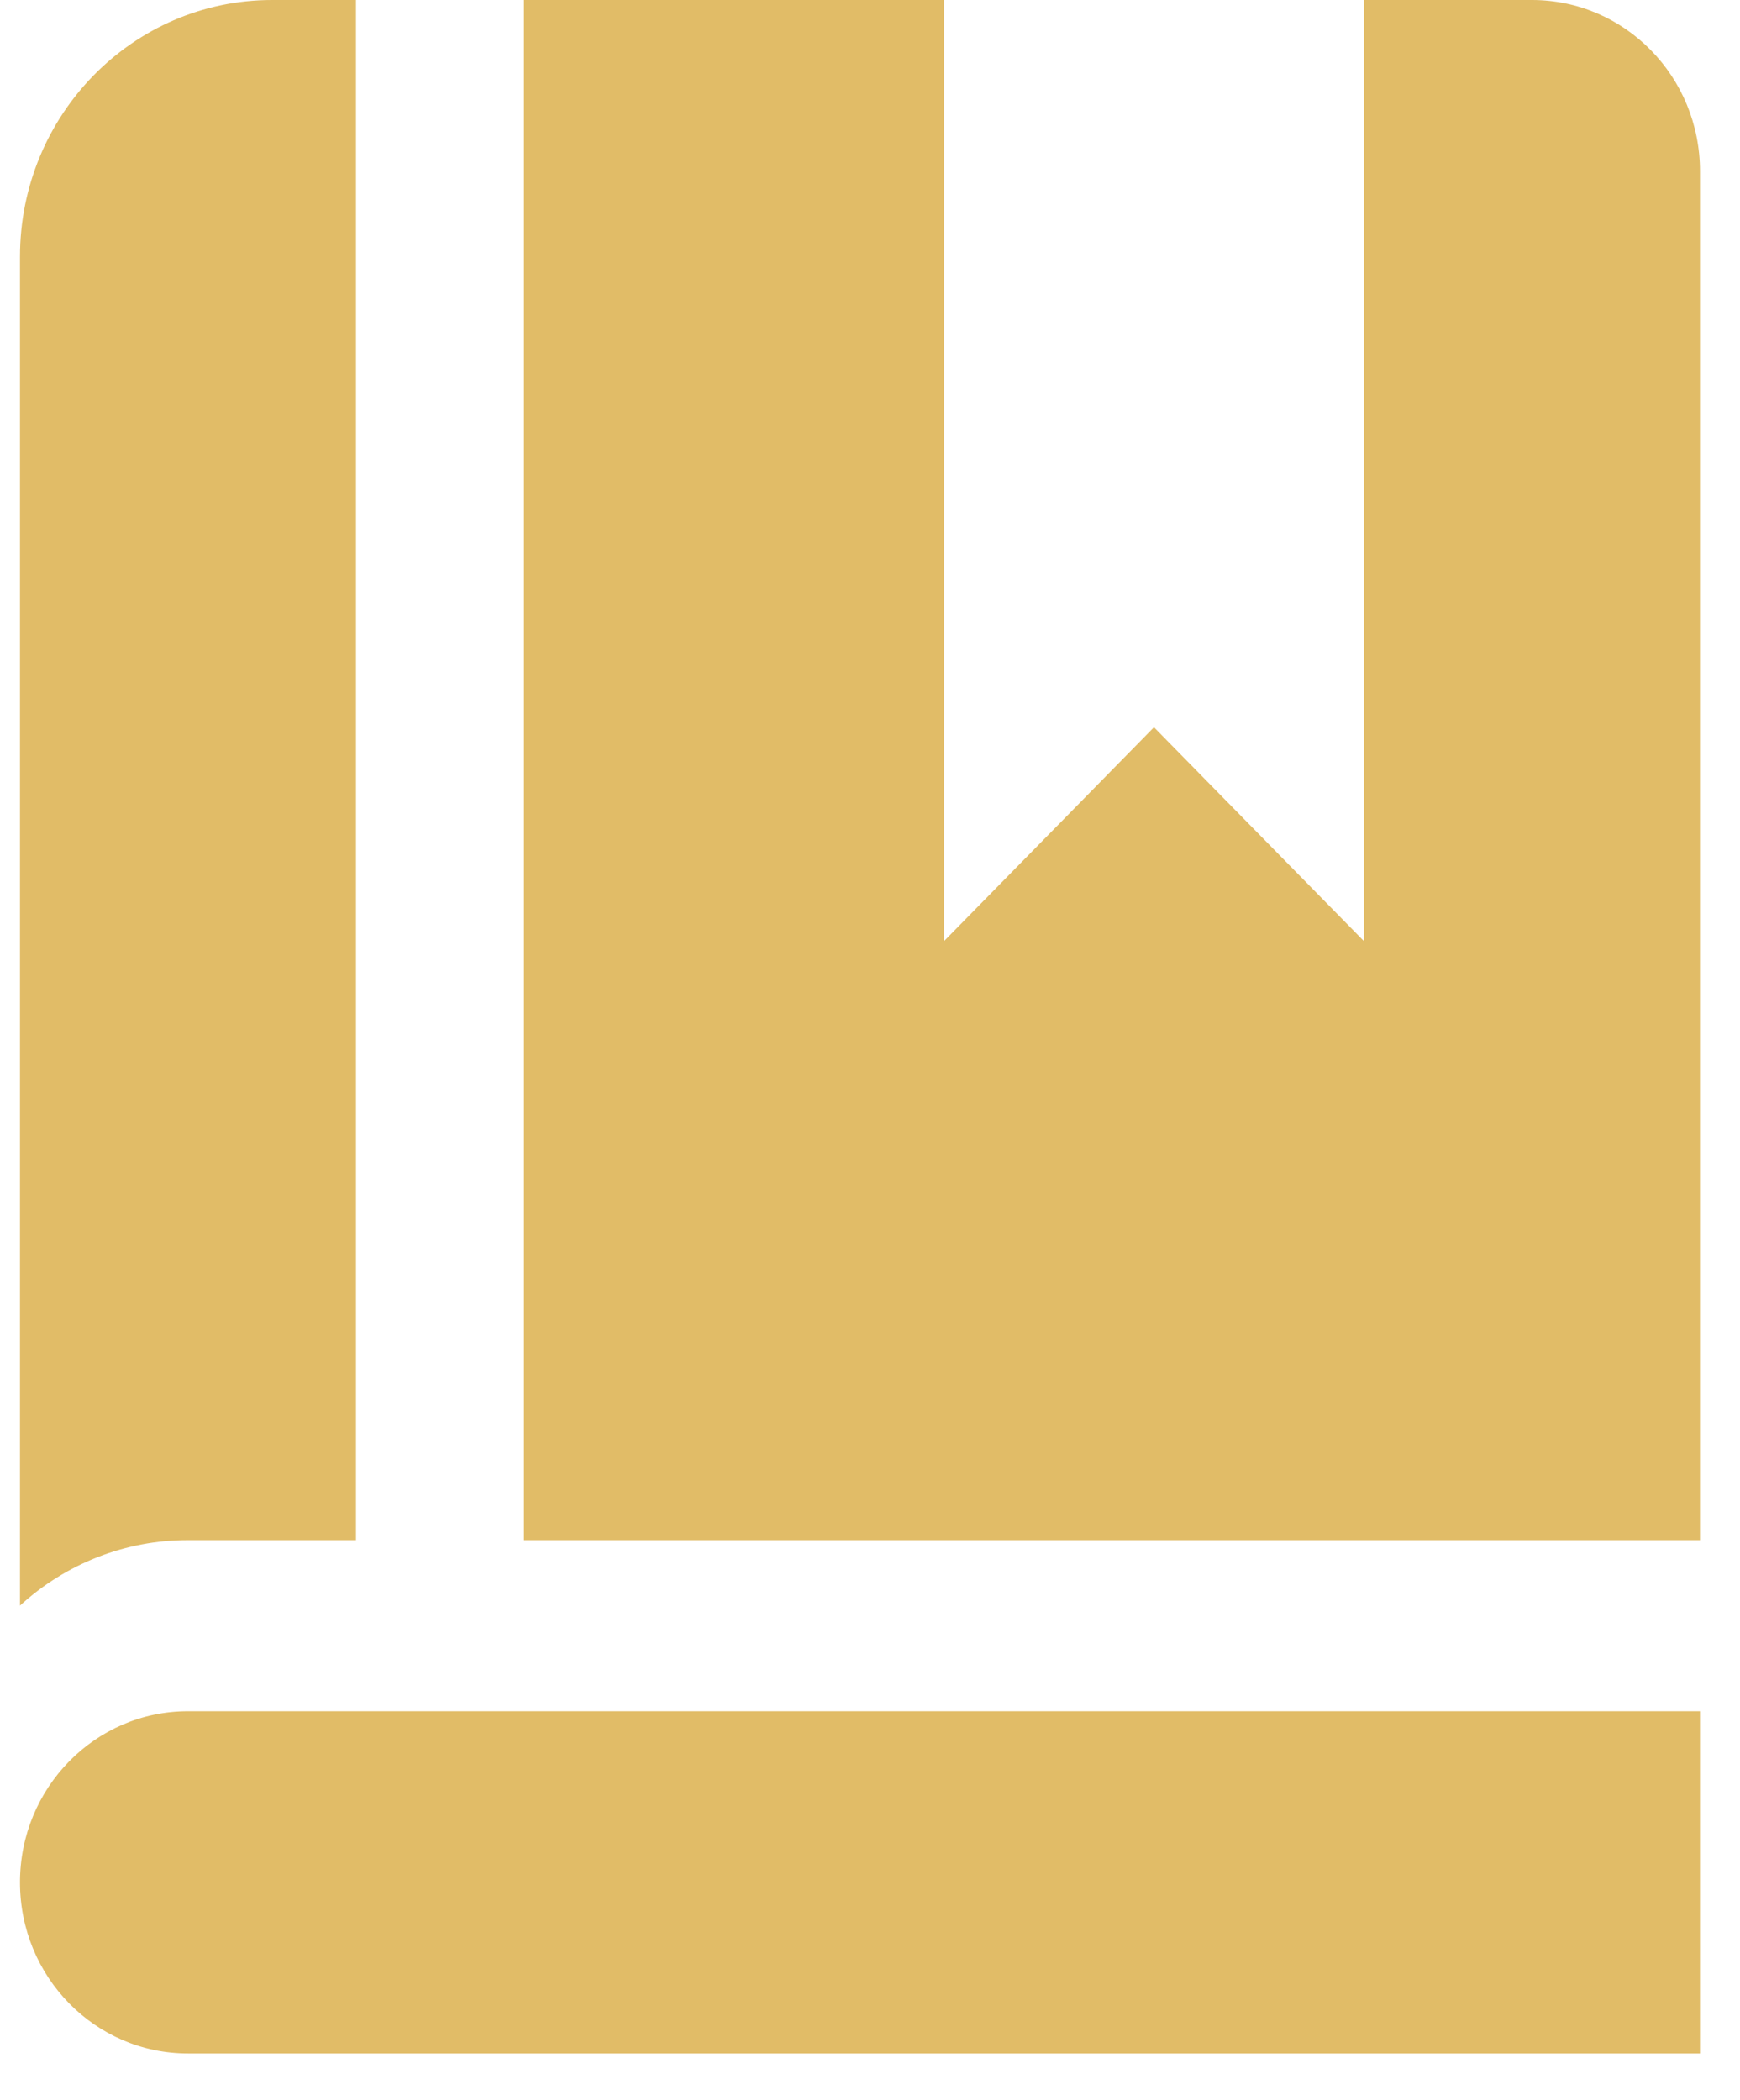 <svg width="29" height="35" viewBox="0 0 29 35" fill="none" xmlns="http://www.w3.org/2000/svg">
<path d="M3.133 25.667C2.1 25.665 1.102 26.053 0.333 26.758V4.278C0.333 1.915 2.214 0 4.533 0H5.933V25.667H3.133ZM25.533 0H22.733V15.685L19.233 12.12L15.733 15.685V0H8.733V25.667H28.333V2.852C28.333 1.276 27.08 0 25.533 0ZM0.333 31.37C0.333 32.946 1.586 34.222 3.133 34.222H28.333V28.518H3.133C1.586 28.518 0.333 29.795 0.333 31.37Z" fill="#E1BC67"/>
</svg>

